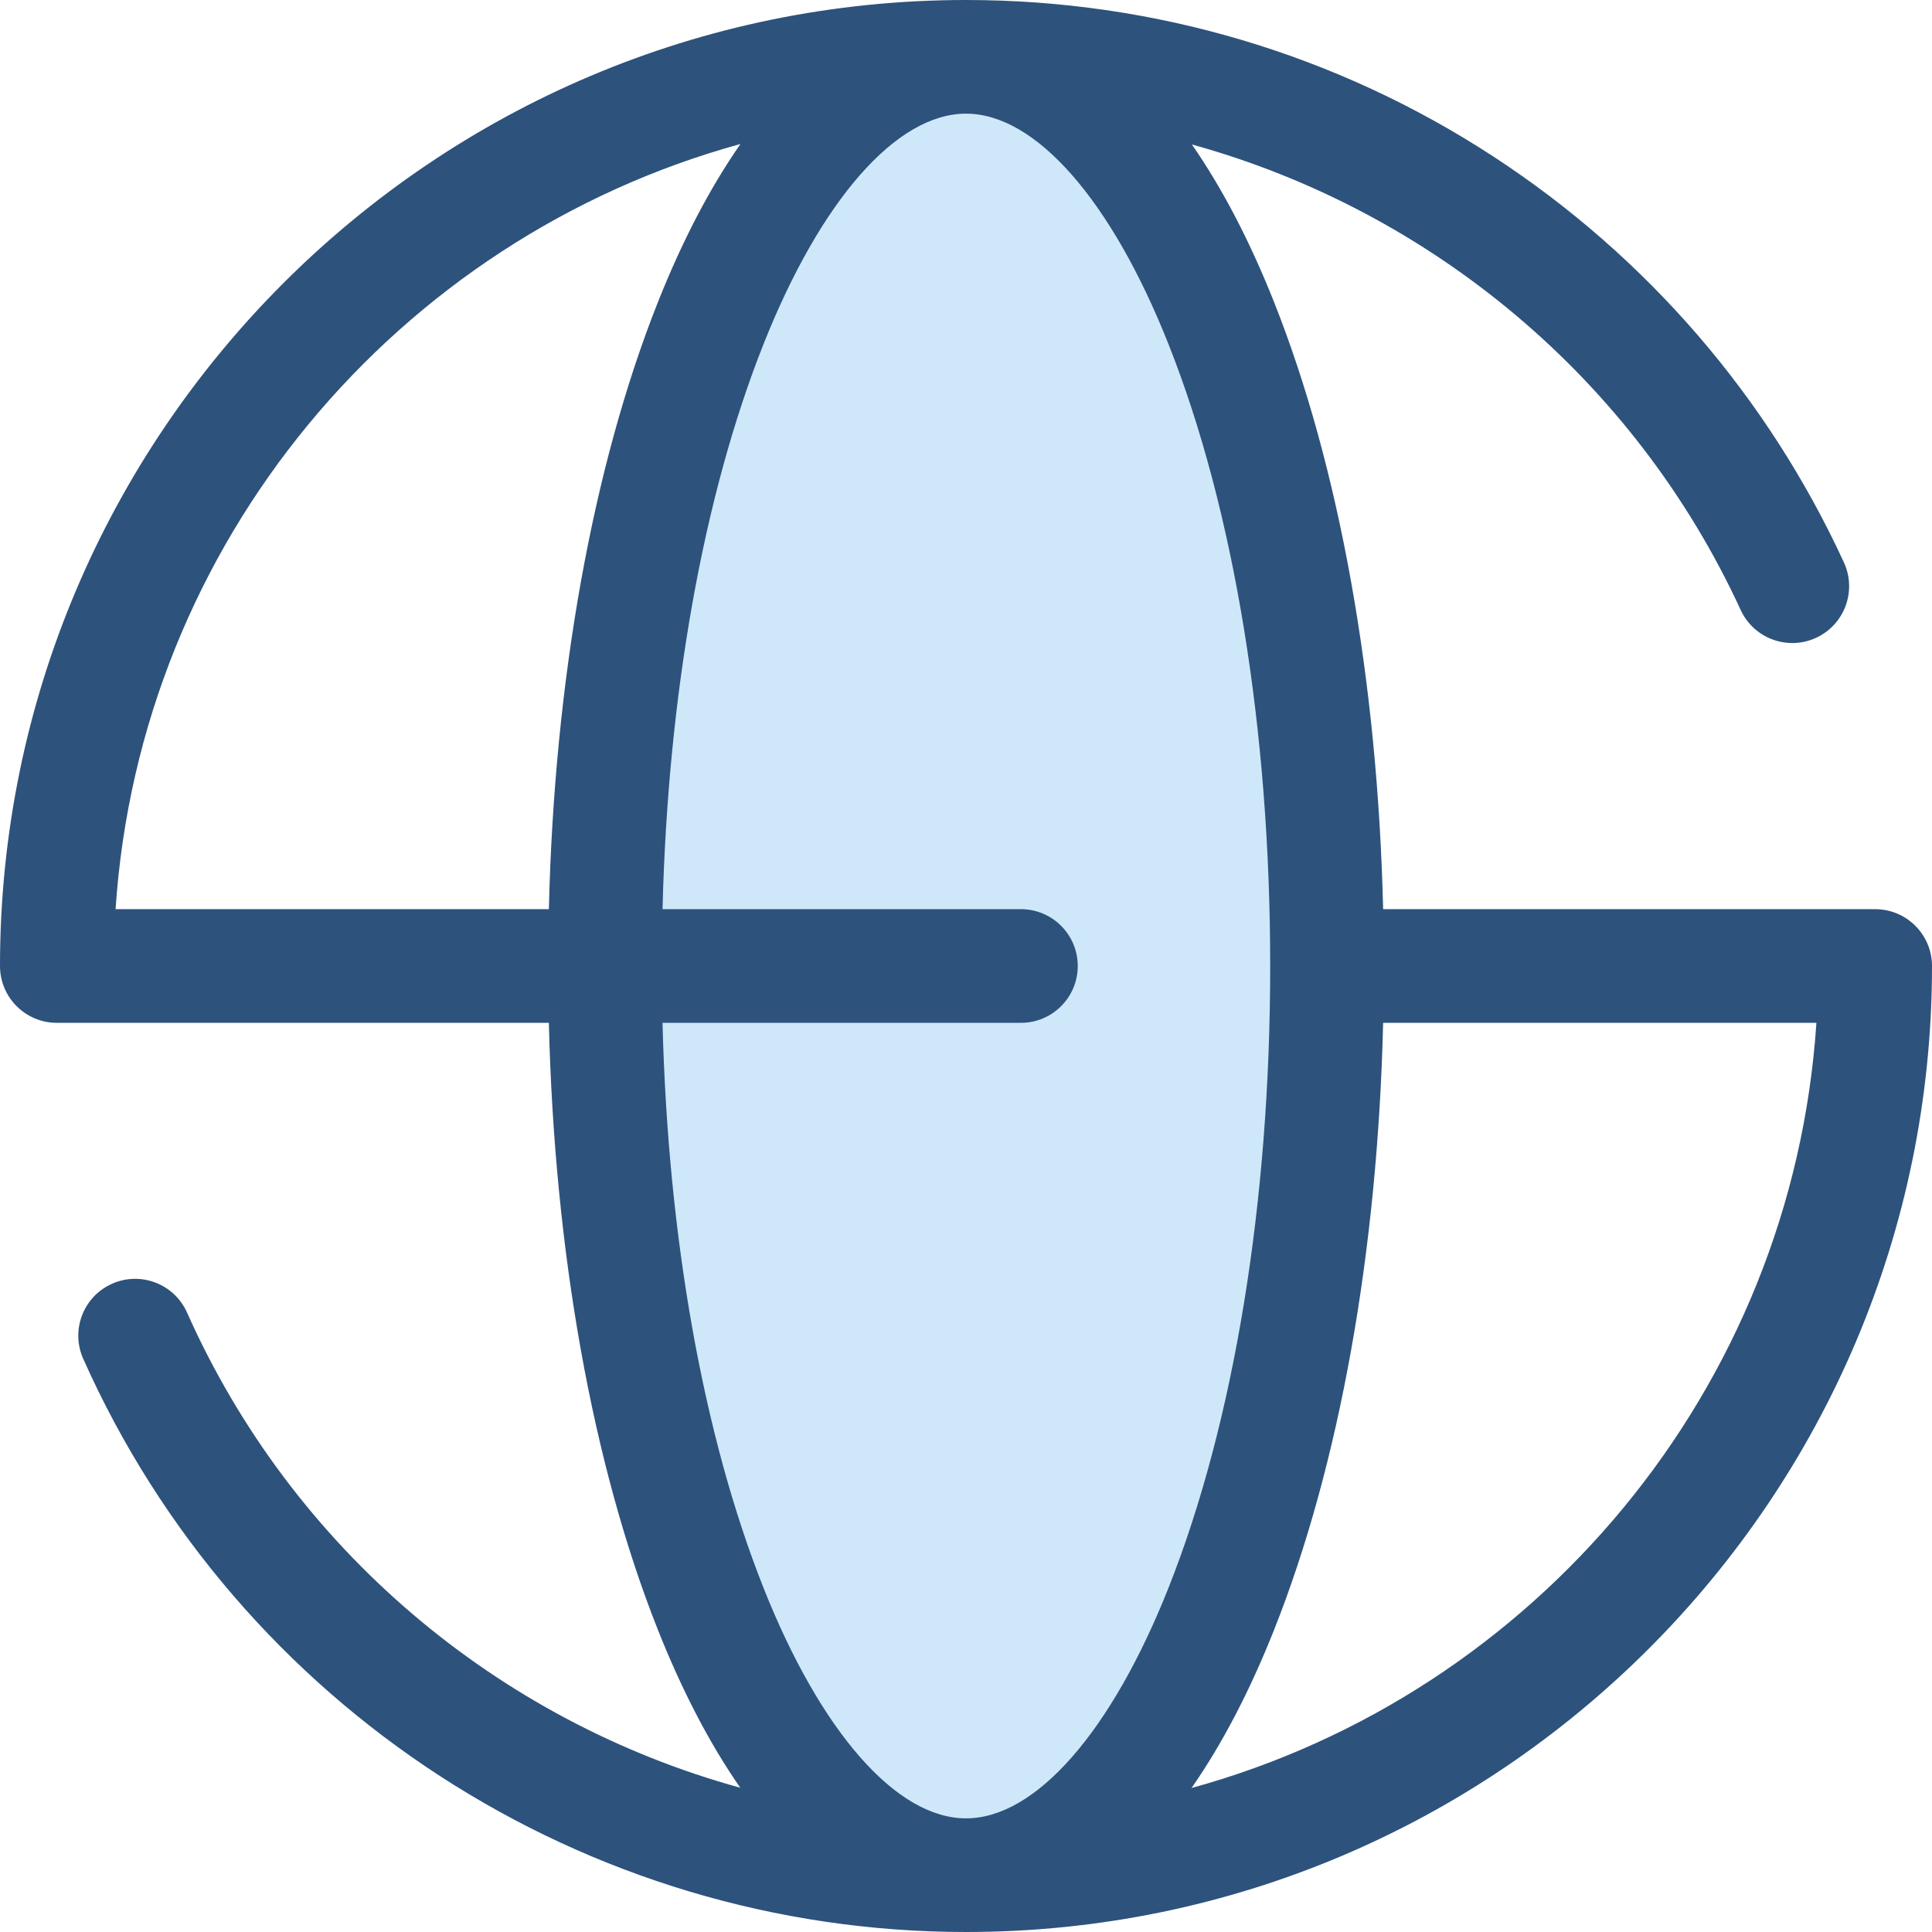 <?xml version="1.0" encoding="iso-8859-1"?>
<!-- Uploaded to: SVG Repo, www.svgrepo.com, Generator: SVG Repo Mixer Tools -->
<svg height="800px" width="800px" version="1.1" id="Layer_1" xmlns="http://www.w3.org/2000/svg" xmlns:xlink="http://www.w3.org/1999/xlink" 
	 viewBox="0 0 512 512" xml:space="preserve">
<ellipse style="fill:#CEE8FA;" cx="256" cy="256" rx="95.669" ry="240.941"/>
<path style="fill:#2D527C;" d="M496.941,240.941H366.545c-1.444-60.583-11.571-117.234-28.899-160.87
	c-6.471-16.298-13.791-30.277-21.786-41.788c63.268,17.494,117.231,62.103,145.437,123.366c3.48,7.555,12.424,10.859,19.977,7.38
	c7.555-3.479,10.86-12.422,7.382-19.977c-20.192-43.859-52.281-81.035-92.8-107.508C354.259,14.366,305.897,0,256,0
	C114.842,0,0,114.842,0,256c0,8.317,6.742,15.059,15.059,15.059h130.396c1.444,60.583,11.571,117.234,28.899,160.87
	c6.481,16.324,13.813,30.321,21.825,41.842c-64.235-17.681-118.686-63.256-146.614-125.934c-3.385-7.599-12.293-11.013-19.884-7.626
	c-7.597,3.385-11.013,12.288-7.626,19.884C63.17,452.373,155,512,256,512c141.158,0,256-114.842,256-256
	C512,247.683,505.257,240.941,496.941,240.941z M196.227,38.161c-8.029,11.535-15.38,25.555-21.874,41.912
	c-17.327,43.634-27.455,100.286-28.898,160.869H30.631C37.063,143.736,105.251,63.152,196.227,38.161z M202.344,420.814
	c-15.98-40.245-25.355-92.957-26.766-149.755h94.979c8.315,0,15.059-6.742,15.059-15.059c0-8.317-6.743-15.059-15.059-15.059
	h-94.979c1.411-56.797,10.785-109.509,26.766-149.755C217.529,52.947,237.586,30.118,256,30.118s38.472,22.829,53.656,61.068
	c17.385,43.782,26.958,102.313,26.958,164.814s-9.573,121.032-26.958,164.814c-15.184,38.239-35.242,61.068-53.656,61.068
	S217.529,459.053,202.344,420.814z M315.773,473.839c8.029-11.535,15.378-25.555,21.873-41.912
	c17.327-43.636,27.455-100.286,28.899-160.87h114.822C474.937,368.264,406.749,448.848,315.773,473.839z"/>
</svg>